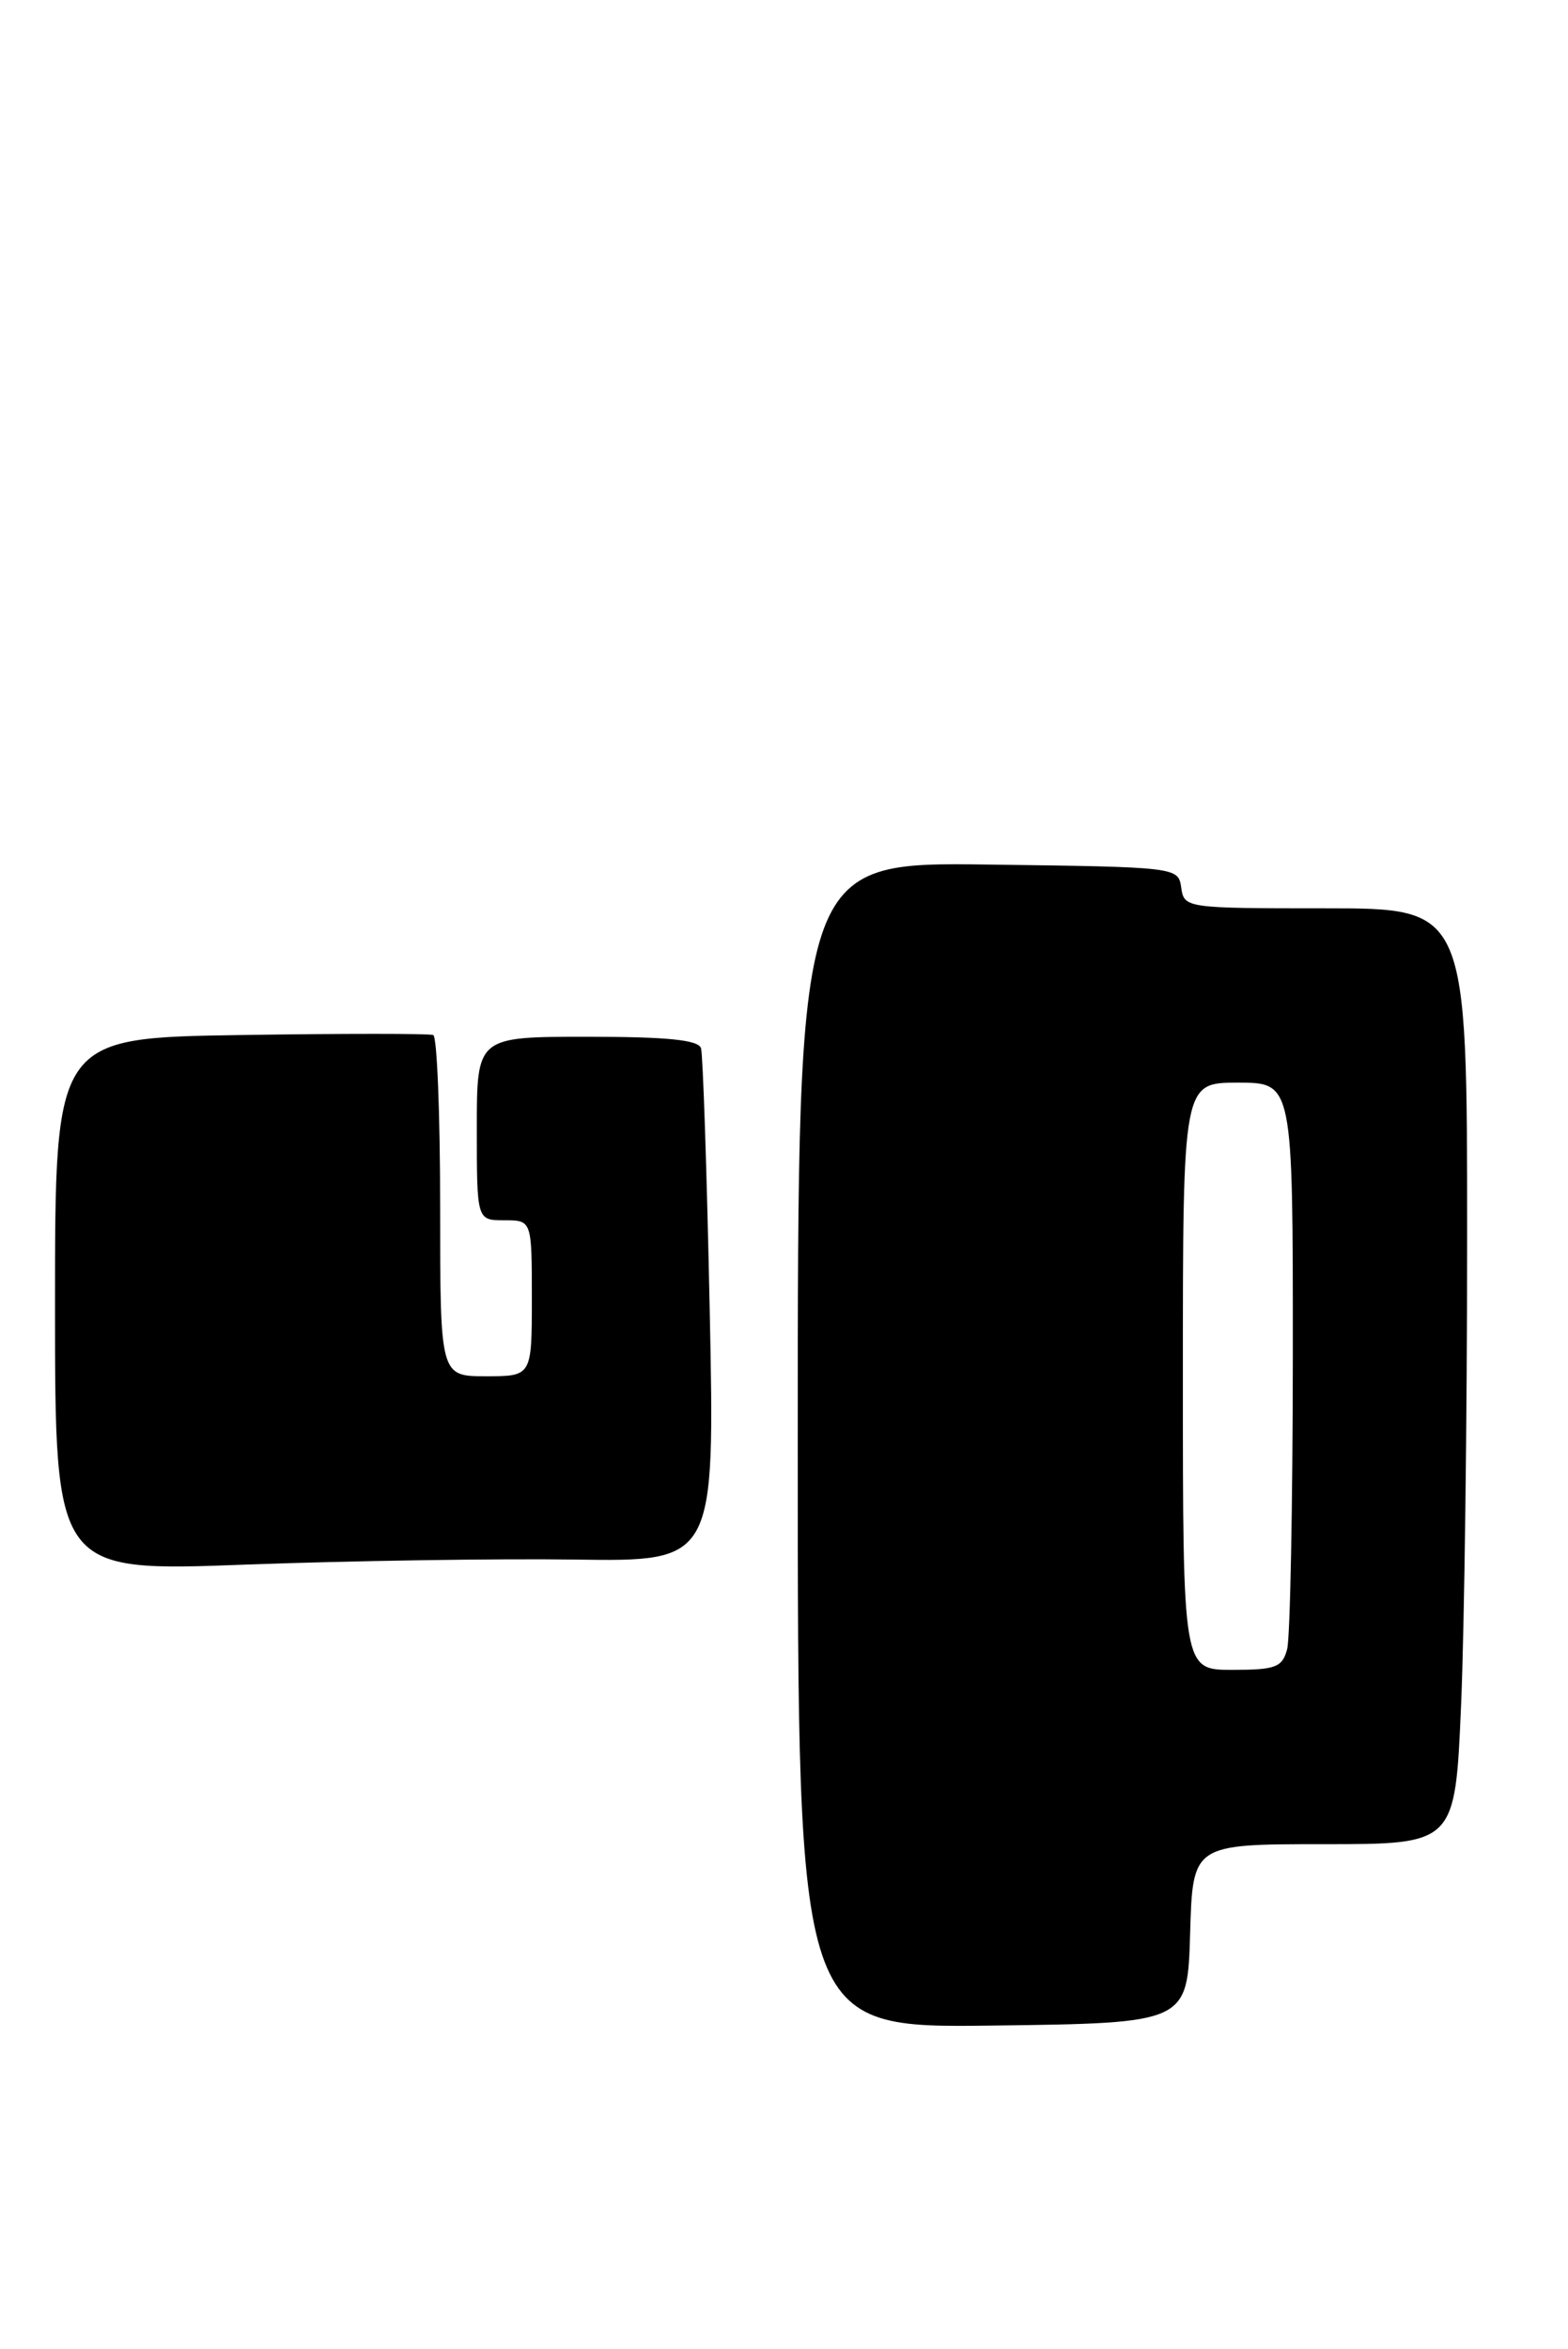 <?xml version="1.0" encoding="UTF-8" standalone="no"?>
<!DOCTYPE svg PUBLIC "-//W3C//DTD SVG 1.1//EN" "http://www.w3.org/Graphics/SVG/1.1/DTD/svg11.dtd" >
<svg xmlns="http://www.w3.org/2000/svg" xmlns:xlink="http://www.w3.org/1999/xlink" version="1.1" viewBox="0 0 171 256">
 <g >
 <path fill="currentColor"
d=" M 129.79 210.75 C 130.07 201.00 130.07 201.00 144.38 201.00 C 158.69 201.00 158.69 201.00 159.34 185.84 C 159.70 177.50 160.00 154.55 160.00 134.84 C 160.00 99.00 160.00 99.00 144.57 99.00 C 129.33 99.00 129.14 98.97 128.82 96.75 C 128.50 94.51 128.41 94.50 107.75 94.23 C 87.00 93.96 87.00 93.96 87.00 157.50 C 87.00 221.04 87.00 221.04 108.25 220.77 C 129.50 220.50 129.50 220.50 129.79 210.75 Z  M 62.73 169.98 C 77.96 170.20 77.96 170.20 77.40 142.85 C 77.09 127.81 76.66 114.94 76.45 114.25 C 76.17 113.34 72.78 113.00 64.03 113.00 C 52.00 113.00 52.00 113.00 52.00 123.00 C 52.00 133.00 52.00 133.00 55.00 133.00 C 58.00 133.00 58.00 133.00 58.00 141.50 C 58.00 150.00 58.00 150.00 53.00 150.00 C 48.00 150.00 48.00 150.00 48.00 131.56 C 48.00 121.42 47.66 112.98 47.25 112.81 C 46.84 112.64 37.39 112.64 26.25 112.81 C 6.00 113.12 6.00 113.12 6.00 142.22 C 6.00 171.31 6.00 171.31 26.75 170.53 C 38.16 170.11 54.35 169.86 62.73 169.98 Z  M 129.00 150.00 C 129.00 118.00 129.00 118.00 135.00 118.00 C 141.00 118.00 141.00 118.00 140.99 147.75 C 140.98 164.11 140.70 178.51 140.37 179.75 C 139.84 181.73 139.12 182.00 134.38 182.00 C 129.00 182.00 129.00 182.00 129.00 150.00 Z "/>
</g>
</svg>